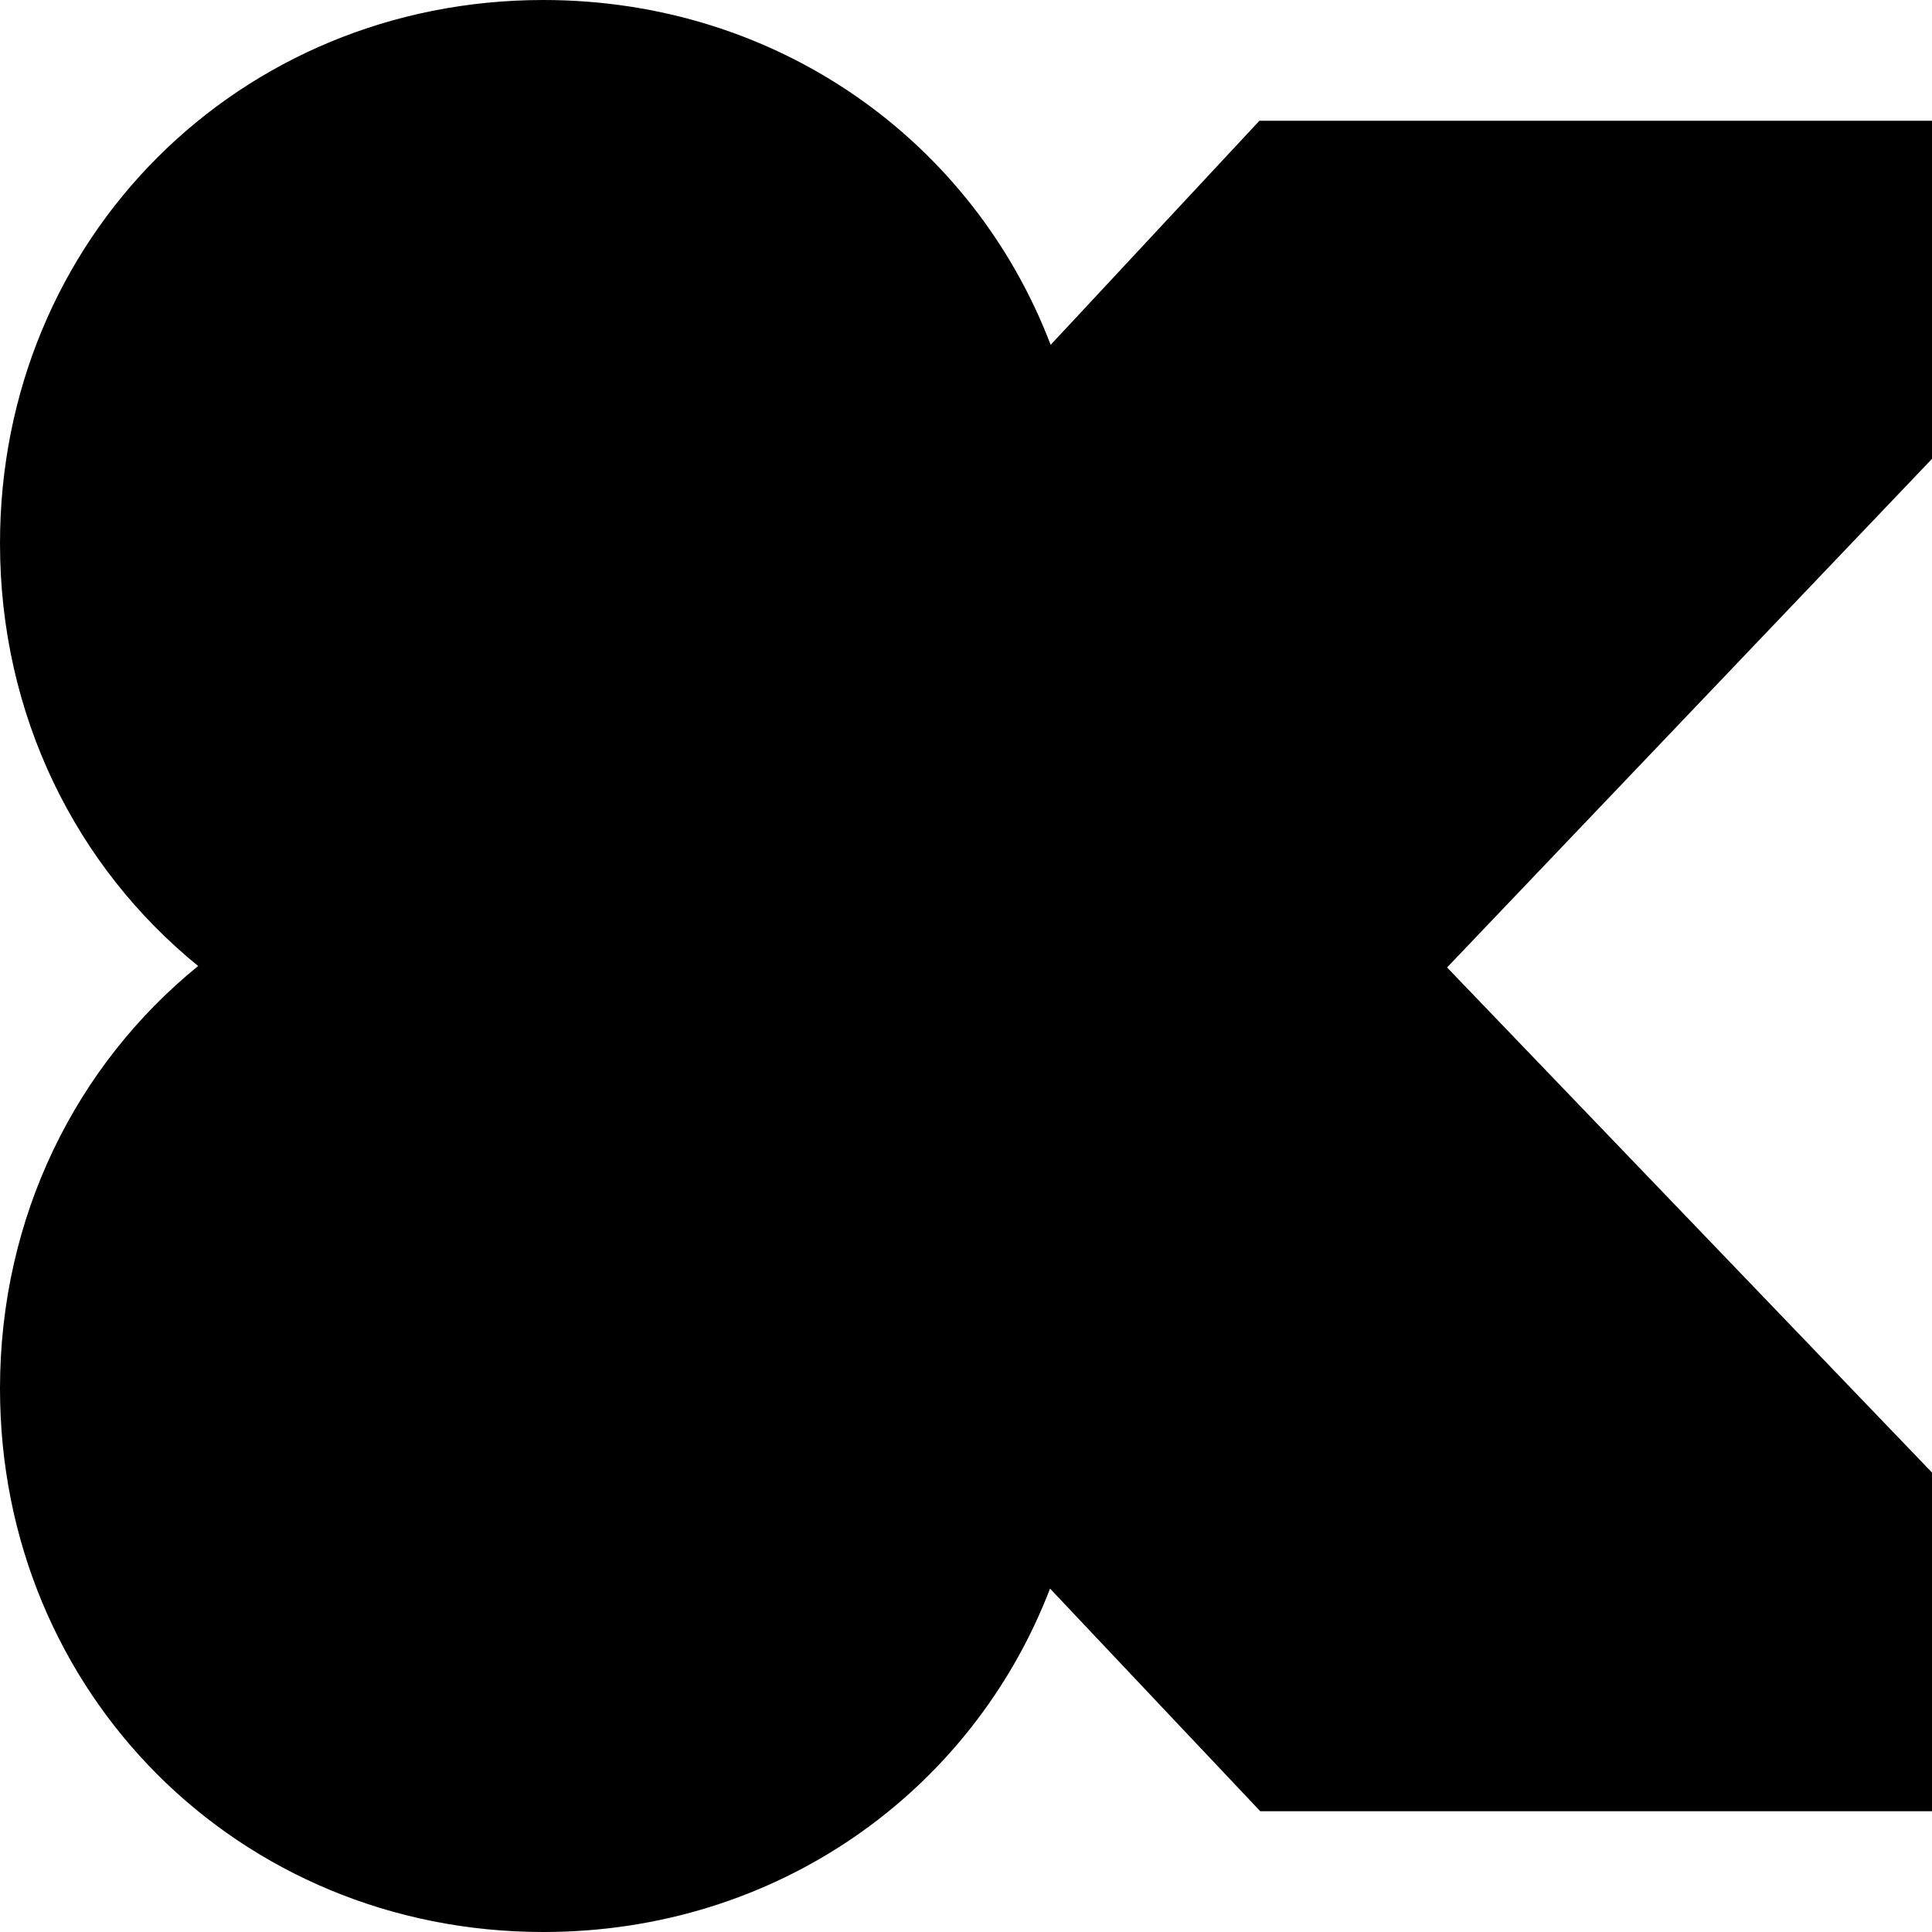 <?xml version="1.0" encoding="iso-8859-1"?>
<!-- Generator: Adobe Illustrator 22.1.0, SVG Export Plug-In . SVG Version: 6.00 Build 0)  -->
<svg version="1.1" id="Sharp" xmlns="http://www.w3.org/2000/svg" xmlns:xlink="http://www.w3.org/1999/xlink" x="0px" y="0px"
	 viewBox="0 0 16 16" style="enable-background:new 0 0 16 16;" xml:space="preserve">
<path d="M16,1h-5.57L8.701,2.856C8.058,1.169,6.44,0,4.5,0C1.977,0,0,1.977,0,4.5C0,5.928,0.633,7.181,1.641,8
	C0.633,8.819,0,10.072,0,11.5C0,14.023,1.977,16,4.5,16c1.936,0,3.55-1.163,4.196-2.844L10.437,15H16v-2.805l-4.016-4.183L16,3.8V1z
	"/>
</svg>
